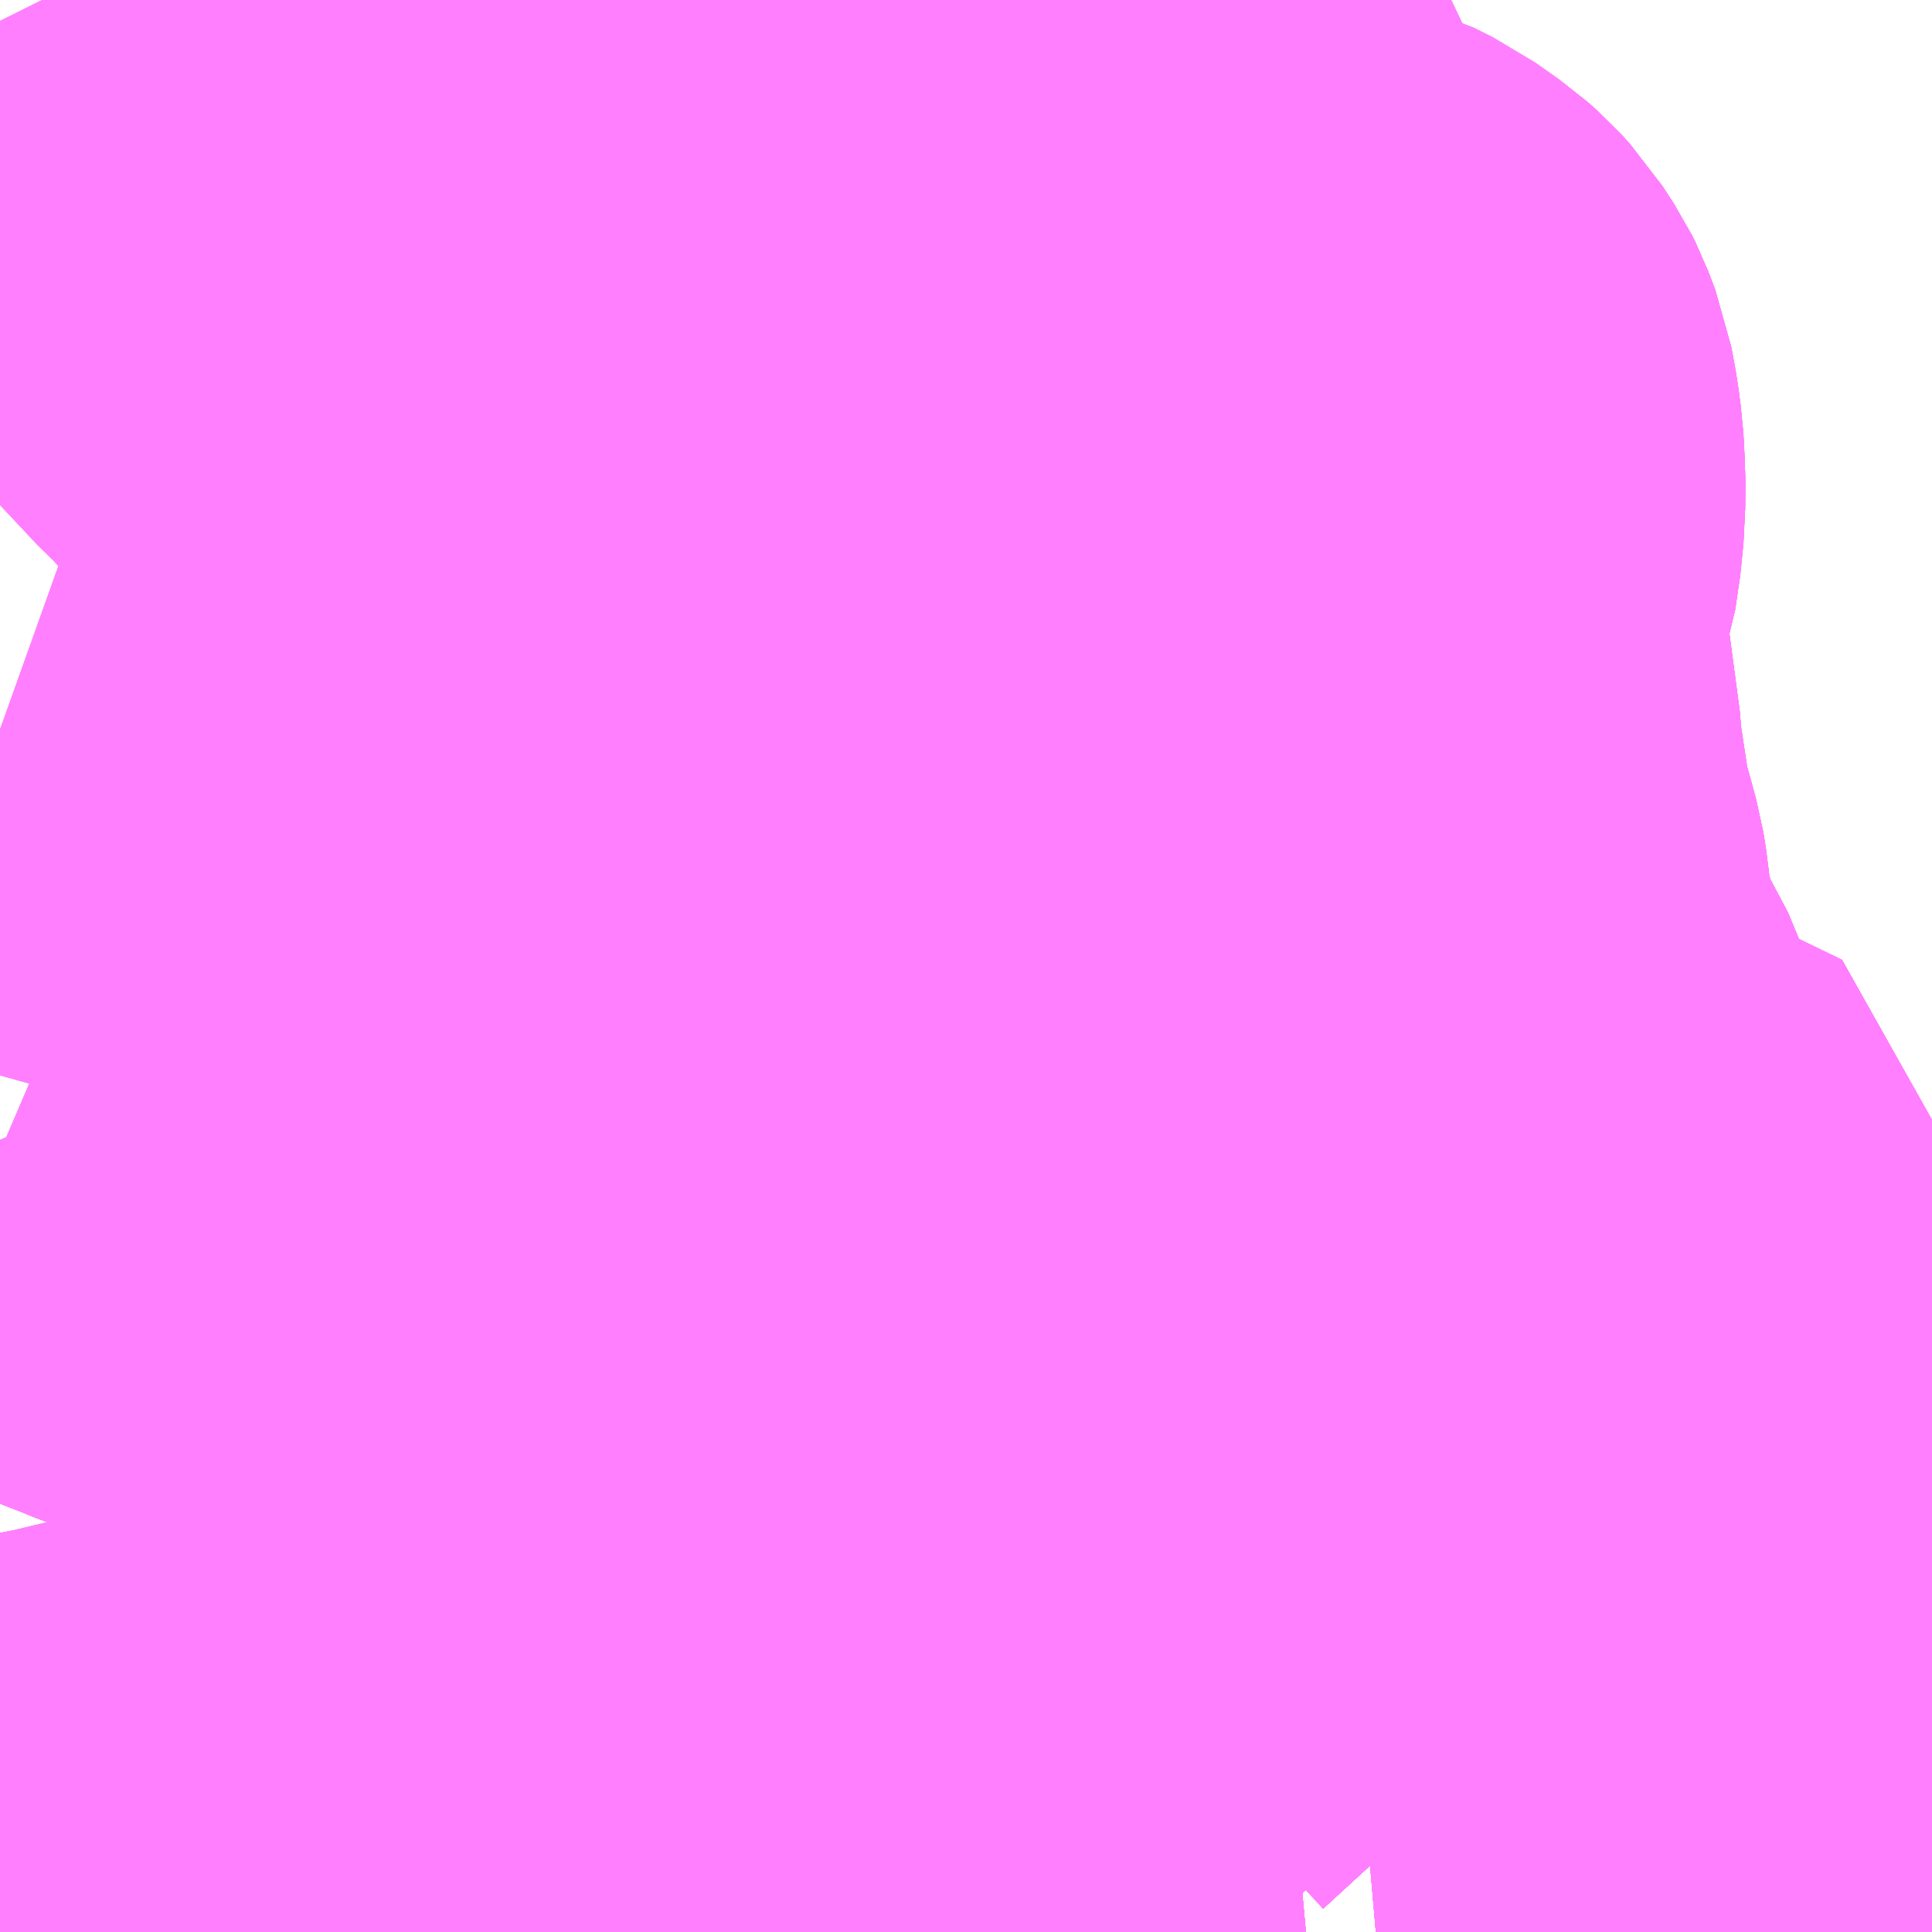 <?xml version="1.0" encoding="UTF-8"?>
<svg  xmlns="http://www.w3.org/2000/svg" xmlns:xlink="http://www.w3.org/1999/xlink" xmlns:go="http://purl.org/svgmap/profile" property="N07_001,N07_002,N07_003,N07_004,N07_005,N07_006,N07_007" viewBox="13968.018 -3555.176 2.197 2.197" go:dataArea="13968.017578125 -3555.17578125 2.197265625 2.197265625" >
<globalCoordinateSystem srsName="http://purl.org/crs/84" transform="matrix(100.0,0.0,0.0,-100.0,0.0,0.0)" />
<defs>
 <g id="p0" >
  <circle cx="0.0" cy="0.0" r="3" stroke="green" stroke-width="0.75" vector-effect="non-scaling-stroke" />
 </g>
</defs>
<g fill="none" fill-rule="evenodd" stroke="#FF00FF" stroke-width="0.75" opacity="0.5" vector-effect="non-scaling-stroke" stroke-linejoin="bevel" >
<path content="1,三重交通（株）,伊賀・四日市～横浜・品川,1.0,1.0,1.0," xlink:title="1" d="M13968.503,-3552.979L13968.508,-3552.992L13968.514,-3553.006L13968.529,-3553.041L13968.58,-3553.157L13968.633,-3553.279L13968.637,-3553.289L13968.666,-3553.356L13968.687,-3553.403L13968.718,-3553.476L13968.72,-3553.482L13968.762,-3553.575L13968.769,-3553.591L13968.825,-3553.722L13968.826,-3553.724L13968.831,-3553.735L13968.885,-3553.859L13968.889,-3553.868L13968.919,-3553.938L13968.93,-3553.962L13968.973,-3554.061L13969.005,-3554.135L13969.025,-3554.18L13969.06,-3554.262L13969.086,-3554.323L13969.12,-3554.401L13969.171,-3554.516L13969.215,-3554.617L13969.241,-3554.678L13969.258,-3554.716L13969.291,-3554.792L13969.297,-3554.806L13969.328,-3554.877L13969.37,-3554.97L13969.44,-3555.131L13969.442,-3555.135L13969.459,-3555.176"/>
<path content="1,京成バス（株）,東京ディズニーリゾート～蒲田駅・川崎駅,2.5,2.5,2.5," xlink:title="1" d="M13969.9,-3553.117L13969.952,-3553.105L13969.959,-3553.104L13969.981,-3553.098L13970.019,-3553.088L13970.022,-3553.087L13970.035,-3553.084L13970.043,-3553.082L13970.052,-3553.079L13970.078,-3553.076L13970.107,-3553.065L13970.107,-3553.065L13970.107,-3553.065L13970.107,-3553.065L13970.107,-3553.065L13970.21,-3553.039L13970.215,-3553.038"/>
<path content="1,京浜急行バス（株）,川崎駅・浮島BT～海ほたる～袖ヶ浦BT・木更津駅線,7.0,5.0,5.0," xlink:title="1" d="M13970.215,-3553.038L13970.21,-3553.039L13970.107,-3553.065L13970.107,-3553.065L13970.107,-3553.065L13970.107,-3553.065L13970.107,-3553.065L13970.078,-3553.076L13970.052,-3553.079L13970.043,-3553.082L13970.035,-3553.084L13970.022,-3553.087L13970.019,-3553.088L13969.981,-3553.098L13969.959,-3553.104L13969.952,-3553.105L13969.9,-3553.117"/>
<path content="1,京浜急行バス（株）,川崎駅・蒲田駅～東京ディズニーリゾート（TDR）線,2.5,2.5,2.5," xlink:title="1" d="M13970.215,-3553.038L13970.21,-3553.039L13970.107,-3553.065L13970.107,-3553.065L13970.107,-3553.065L13970.107,-3553.065L13970.107,-3553.065L13970.078,-3553.076L13970.052,-3553.079L13970.043,-3553.082L13970.035,-3553.084L13970.022,-3553.087L13970.019,-3553.088L13969.981,-3553.098L13969.959,-3553.104L13969.952,-3553.105L13969.9,-3553.117"/>
<path content="1,小湊鉄道,木更津・袖ヶ浦～川崎,7.0,5.0,5.0," xlink:title="1" d="M13970.215,-3553.221L13970.185,-3553.19L13970.146,-3553.148L13970.139,-3553.139L13970.137,-3553.136L13970.126,-3553.111L13970.107,-3553.065L13970.078,-3553.076L13970.052,-3553.079L13970.043,-3553.082L13970.035,-3553.084L13970.022,-3553.087L13970.019,-3553.088L13969.981,-3553.098L13969.959,-3553.104L13969.952,-3553.105L13969.9,-3553.117"/>
<path content="1,川崎鶴見臨港バス,川01,2.0,0.0,0.0," xlink:title="1" d="M13969.9,-3553.117L13969.952,-3553.105L13969.959,-3553.104L13969.981,-3553.098L13970.019,-3553.088L13970.022,-3553.087L13970.035,-3553.084L13970.043,-3553.082L13970.052,-3553.079L13970.078,-3553.076L13970.107,-3553.065L13970.126,-3553.111L13970.137,-3553.136L13970.139,-3553.139L13970.146,-3553.148L13970.185,-3553.19L13970.215,-3553.221"/>
<path content="1,川崎鶴見臨港バス,川02,27.5,40.0,40.0," xlink:title="1" d="M13969.86,-3553.077L13969.894,-3553.111L13969.9,-3553.117L13969.952,-3553.105L13969.959,-3553.104L13969.981,-3553.098L13970.019,-3553.088L13970.022,-3553.087L13970.035,-3553.084L13970.043,-3553.082L13970.052,-3553.079L13970.078,-3553.076L13970.107,-3553.065L13970.107,-3553.065L13970.107,-3553.065L13970.107,-3553.065L13970.107,-3553.065L13970.21,-3553.039L13970.215,-3553.038"/>
<path content="1,川崎鶴見臨港バス,川03,105.5,78.5,68.5," xlink:title="1" d="M13969.86,-3553.077L13969.894,-3553.111L13969.9,-3553.117L13969.952,-3553.105L13969.959,-3553.104L13969.981,-3553.098L13970.019,-3553.088L13970.022,-3553.087L13970.035,-3553.084L13970.043,-3553.082L13970.052,-3553.079L13970.078,-3553.076L13970.107,-3553.065L13970.107,-3553.065L13970.107,-3553.065L13970.107,-3553.065L13970.107,-3553.065L13970.21,-3553.039L13970.215,-3553.038"/>
<path content="1,川崎鶴見臨港バス,川21,253.5,176.5,157.0," xlink:title="1" d="M13969.767,-3552.979L13969.76,-3552.982L13969.783,-3552.997L13969.834,-3553.05L13969.86,-3553.077"/>
<path content="1,川崎鶴見臨港バス,川22,128.5,100.5,100.5," xlink:title="1" d="M13969.86,-3553.077L13969.834,-3553.05L13969.783,-3552.997L13969.76,-3552.982L13969.767,-3552.979"/>
<path content="1,川崎鶴見臨港バス,川23,102.0,101.5,101.5," xlink:title="1" d="M13969.86,-3553.077L13969.834,-3553.05L13969.783,-3552.997L13969.76,-3552.982L13969.767,-3552.979"/>
<path content="1,川崎鶴見臨港バス,川24,148.0,121.0,117.0," xlink:title="1" d="M13969.86,-3553.077L13969.834,-3553.05L13969.783,-3552.997L13969.76,-3552.982L13969.767,-3552.979"/>
<path content="1,川崎鶴見臨港バス,川25,75.0,66.0,66.0," xlink:title="1" d="M13969.86,-3553.077L13969.834,-3553.05L13969.783,-3552.997L13969.76,-3552.982L13969.767,-3552.979"/>
<path content="1,川崎鶴見臨港バス,川27,40.5,20.5,17.5," xlink:title="1" d="M13969.86,-3553.077L13969.834,-3553.05L13969.783,-3552.997L13969.76,-3552.982L13969.767,-3552.979"/>
<path content="1,川崎鶴見臨港バス,川28,177.0,132.0,126.0," xlink:title="1" d="M13969.86,-3553.077L13969.834,-3553.05L13969.783,-3552.997L13969.76,-3552.982L13969.767,-3552.979"/>
<path content="1,川崎鶴見臨港バス,川29,77.0,67.0,67.0," xlink:title="1" d="M13969.767,-3552.979L13969.76,-3552.982L13969.783,-3552.997L13969.834,-3553.05L13969.86,-3553.077"/>
<path content="1,川崎鶴見臨港バス,川30,35.0,22.5,22.5," xlink:title="1" d="M13969.86,-3553.077L13969.834,-3553.05L13969.783,-3552.997L13969.76,-3552.982L13969.767,-3552.979"/>
<path content="1,川崎鶴見臨港バス,川50,130.0,78.0,78.0," xlink:title="1" d="M13969.567,-3553.081L13969.556,-3553.094L13969.544,-3553.109L13969.533,-3553.121L13969.521,-3553.132L13969.506,-3553.143L13969.487,-3553.154L13969.476,-3553.153L13969.444,-3553.153L13969.413,-3553.153L13969.314,-3553.151L13969.185,-3553.152L13969.059,-3553.152L13969.056,-3553.152L13968.924,-3553.154L13968.859,-3553.153L13968.796,-3553.154L13968.73,-3553.154L13968.668,-3553.155L13968.619,-3553.157L13968.58,-3553.157L13968.529,-3553.041L13968.514,-3553.006L13968.508,-3552.992L13968.503,-3552.979"/>
<path content="1,川崎鶴見臨港バス,川51,69.0,66.0,66.0," xlink:title="1" d="M13969.567,-3553.081L13969.556,-3553.094L13969.544,-3553.109L13969.533,-3553.121L13969.521,-3553.132L13969.506,-3553.143L13969.487,-3553.154L13969.476,-3553.153L13969.444,-3553.153L13969.413,-3553.153L13969.314,-3553.151L13969.185,-3553.152L13969.059,-3553.152L13969.056,-3553.152L13968.924,-3553.154L13968.859,-3553.153L13968.796,-3553.154L13968.73,-3553.154L13968.668,-3553.155L13968.619,-3553.157L13968.58,-3553.157L13968.503,-3553.146L13968.444,-3553.138L13968.369,-3553.121L13968.366,-3553.12L13968.324,-3553.113L13968.315,-3553.113L13968.287,-3553.108L13968.2,-3553.09L13968.112,-3553.069L13968.091,-3553.065L13968.086,-3553.064L13968.06,-3553.055L13968.029,-3553.051L13968.018,-3553.049"/>
<path content="1,川崎鶴見臨港バス,川53,21.0,2.0,2.0," xlink:title="1" d="M13969.567,-3553.081L13969.556,-3553.094L13969.544,-3553.109L13969.533,-3553.121L13969.521,-3553.132L13969.506,-3553.143L13969.487,-3553.154L13969.476,-3553.153L13969.444,-3553.153L13969.413,-3553.153L13969.314,-3553.151L13969.185,-3553.152L13969.059,-3553.152L13969.056,-3553.152L13968.924,-3553.154L13968.859,-3553.153L13968.796,-3553.154L13968.73,-3553.154L13968.668,-3553.155L13968.619,-3553.157L13968.58,-3553.157L13968.503,-3553.146L13968.444,-3553.138L13968.369,-3553.121L13968.366,-3553.12L13968.324,-3553.113L13968.315,-3553.113L13968.287,-3553.108L13968.2,-3553.09L13968.112,-3553.069L13968.091,-3553.065L13968.086,-3553.064L13968.06,-3553.055L13968.029,-3553.051L13968.018,-3553.049"/>
<path content="1,川崎鶴見臨港バス,川54,105.5,82.5,81.5," xlink:title="1" d="M13969.567,-3553.081L13969.556,-3553.094L13969.544,-3553.109L13969.533,-3553.121L13969.521,-3553.132L13969.506,-3553.143L13969.487,-3553.154L13969.476,-3553.153L13969.444,-3553.153L13969.413,-3553.153L13969.314,-3553.151L13969.185,-3553.152L13969.059,-3553.152L13969.056,-3553.152L13968.924,-3553.154L13968.859,-3553.153L13968.796,-3553.154L13968.73,-3553.154L13968.668,-3553.155L13968.619,-3553.157L13968.58,-3553.157L13968.503,-3553.146L13968.444,-3553.138L13968.369,-3553.121L13968.366,-3553.12L13968.324,-3553.113L13968.315,-3553.113L13968.287,-3553.108L13968.2,-3553.09L13968.112,-3553.069L13968.091,-3553.065L13968.086,-3553.064L13968.06,-3553.055L13968.029,-3553.051L13968.018,-3553.049"/>
<path content="1,川崎鶴見臨港バス,川56,61.0,56.0,51.0," xlink:title="1" d="M13969.567,-3553.081L13969.556,-3553.094L13969.544,-3553.109L13969.533,-3553.121L13969.521,-3553.132L13969.506,-3553.143L13969.487,-3553.154L13969.476,-3553.153L13969.444,-3553.153L13969.413,-3553.153L13969.314,-3553.151L13969.185,-3553.152L13969.059,-3553.152"/>
<path content="1,川崎鶴見臨港バス,川56,61.0,56.0,51.0," xlink:title="1" d="M13969.059,-3553.152L13969.056,-3553.152L13968.924,-3553.154L13968.859,-3553.153L13968.796,-3553.154L13968.73,-3553.154L13968.668,-3553.155L13968.619,-3553.157L13968.58,-3553.157L13968.503,-3553.146L13968.444,-3553.138L13968.369,-3553.121L13968.366,-3553.12L13968.324,-3553.113L13968.315,-3553.113L13968.287,-3553.108L13968.2,-3553.09L13968.112,-3553.069L13968.091,-3553.065L13968.086,-3553.064L13968.06,-3553.055L13968.029,-3553.051L13968.018,-3553.049M13968.018,-3553.866L13968.025,-3553.863L13968.038,-3553.858L13968.064,-3553.85L13968.113,-3553.832L13968.168,-3553.81L13968.179,-3553.806L13968.188,-3553.802L13968.238,-3553.783L13968.278,-3553.769L13968.284,-3553.766L13968.321,-3553.751L13968.343,-3553.743L13968.381,-3553.73L13968.395,-3553.725L13968.477,-3553.693L13968.501,-3553.685L13968.507,-3553.684L13968.518,-3553.682L13968.549,-3553.682L13968.565,-3553.679L13968.584,-3553.672L13968.602,-3553.664L13968.61,-3553.66L13968.616,-3553.657L13968.624,-3553.653L13968.632,-3553.647L13968.661,-3553.632L13968.673,-3553.625L13968.686,-3553.616L13968.735,-3553.588L13968.762,-3553.575L13968.781,-3553.561L13968.79,-3553.552L13968.808,-3553.536L13968.836,-3553.502L13968.853,-3553.476L13968.864,-3553.458L13968.904,-3553.397L13968.921,-3553.373L13968.923,-3553.37L13968.927,-3553.362L13968.975,-3553.285L13968.992,-3553.257L13968.994,-3553.254L13969.025,-3553.203L13969.059,-3553.152"/>
<path content="1,川崎鶴見臨港バス,川57,60.0,55.0,52.0," xlink:title="1" d="M13969.567,-3553.081L13969.556,-3553.094L13969.544,-3553.109L13969.533,-3553.121L13969.521,-3553.132L13969.506,-3553.143L13969.487,-3553.154L13969.476,-3553.153L13969.444,-3553.153L13969.413,-3553.153L13969.314,-3553.151L13969.185,-3553.152L13969.059,-3553.152"/>
<path content="1,川崎鶴見臨港バス,川57,60.0,55.0,52.0," xlink:title="1" d="M13969.059,-3553.152L13969.056,-3553.152L13968.924,-3553.154L13968.859,-3553.153L13968.796,-3553.154L13968.73,-3553.154L13968.668,-3553.155L13968.619,-3553.157L13968.58,-3553.157L13968.503,-3553.146L13968.444,-3553.138L13968.369,-3553.121L13968.366,-3553.12L13968.324,-3553.113L13968.315,-3553.113L13968.287,-3553.108L13968.2,-3553.09L13968.112,-3553.069L13968.091,-3553.065L13968.086,-3553.064L13968.06,-3553.055L13968.029,-3553.051L13968.018,-3553.049M13968.018,-3553.866L13968.025,-3553.863L13968.038,-3553.858L13968.064,-3553.85L13968.113,-3553.832L13968.168,-3553.81L13968.179,-3553.806L13968.188,-3553.802L13968.238,-3553.783L13968.278,-3553.769L13968.284,-3553.766L13968.321,-3553.751L13968.343,-3553.743L13968.381,-3553.73L13968.395,-3553.725L13968.477,-3553.693L13968.501,-3553.685L13968.507,-3553.684L13968.518,-3553.682L13968.549,-3553.682L13968.565,-3553.679L13968.584,-3553.672L13968.602,-3553.664L13968.61,-3553.66L13968.616,-3553.657L13968.624,-3553.653L13968.632,-3553.647L13968.661,-3553.632L13968.673,-3553.625L13968.686,-3553.616L13968.735,-3553.588L13968.762,-3553.575L13968.781,-3553.561L13968.79,-3553.552L13968.808,-3553.536L13968.836,-3553.502L13968.853,-3553.476L13968.864,-3553.458L13968.904,-3553.397L13968.921,-3553.373L13968.923,-3553.37L13968.927,-3553.362L13968.975,-3553.285L13968.992,-3553.257L13968.994,-3553.254L13969.025,-3553.203L13969.059,-3553.152"/>
<path content="1,川崎鶴見臨港バス,川60,114.0,100.5,101.0," xlink:title="1" d="M13969.567,-3553.081L13969.556,-3553.094L13969.544,-3553.109L13969.533,-3553.121L13969.521,-3553.132L13969.506,-3553.143L13969.487,-3553.154L13969.476,-3553.153L13969.444,-3553.153L13969.413,-3553.153L13969.314,-3553.151L13969.185,-3553.152L13969.059,-3553.152L13969.025,-3553.203L13968.994,-3553.254L13968.992,-3553.257L13968.975,-3553.285L13968.927,-3553.362L13968.923,-3553.37L13968.921,-3553.373L13968.904,-3553.397L13968.864,-3553.458L13968.853,-3553.476L13968.836,-3553.502L13968.808,-3553.536L13968.79,-3553.552L13968.781,-3553.561L13968.762,-3553.575"/>
<path content="1,川崎鶴見臨港バス,川60,114.0,100.5,101.0," xlink:title="1" d="M13968.762,-3553.575L13968.735,-3553.588L13968.686,-3553.616L13968.673,-3553.625L13968.661,-3553.632L13968.632,-3553.647L13968.624,-3553.653L13968.616,-3553.657L13968.606,-3553.653L13968.573,-3553.644"/>
<path content="1,川崎鶴見臨港バス,川60,114.0,100.5,101.0," xlink:title="1" d="M13968.762,-3553.575L13968.769,-3553.591L13968.824,-3553.722L13968.831,-3553.735L13968.885,-3553.859L13968.889,-3553.868L13968.919,-3553.938L13968.93,-3553.962L13968.976,-3554.065L13968.957,-3554.066L13968.951,-3554.068L13968.934,-3554.073L13968.87,-3554.093L13968.859,-3554.096L13968.84,-3554.102L13968.832,-3554.104L13968.819,-3554.108L13968.812,-3554.11L13968.772,-3554.122L13968.715,-3554.14L13968.707,-3554.142L13968.696,-3554.149L13968.687,-3554.149L13968.682,-3554.15L13968.622,-3554.169L13968.546,-3554.191L13968.497,-3554.207L13968.456,-3554.22L13968.405,-3554.235L13968.37,-3554.245L13968.357,-3554.248L13968.348,-3554.25L13968.326,-3554.256L13968.314,-3554.26L13968.275,-3554.271L13968.257,-3554.276L13968.247,-3554.279L13968.226,-3554.285L13968.219,-3554.286L13968.174,-3554.299L13968.117,-3554.315L13968.046,-3554.336L13968.018,-3554.346M13968.018,-3554.971L13968.018,-3554.976L13968.018,-3554.982L13968.018,-3555.003"/>
<path content="1,川崎鶴見臨港バス,川61,37.0,31.5,34.5," xlink:title="1" d="M13969.86,-3553.077L13969.894,-3553.111L13969.9,-3553.117L13969.855,-3553.135L13969.863,-3553.145L13969.876,-3553.165L13969.909,-3553.213L13969.977,-3553.316L13969.973,-3553.321L13969.965,-3553.338L13969.957,-3553.358L13969.948,-3553.375L13969.948,-3553.375L13969.931,-3553.411L13969.92,-3553.432L13969.874,-3553.424L13969.838,-3553.422L13969.776,-3553.421L13969.762,-3553.422L13969.762,-3553.422L13969.662,-3553.445L13969.593,-3553.463L13969.58,-3553.465L13969.556,-3553.47L13969.513,-3553.475L13969.481,-3553.476L13969.409,-3553.478L13969.313,-3553.478L13969.256,-3553.478L13969.251,-3553.479L13969.203,-3553.479L13969.189,-3553.478L13969.121,-3553.479L13969.055,-3553.479L13968.979,-3553.478L13968.927,-3553.477L13968.888,-3553.476L13968.853,-3553.476"/>
<path content="1,川崎鶴見臨港バス,川61,37.0,31.5,34.5," xlink:title="1" d="M13968.853,-3553.476L13968.864,-3553.458L13968.904,-3553.397L13968.921,-3553.373L13968.923,-3553.37L13968.927,-3553.362L13968.975,-3553.285L13968.992,-3553.257L13968.994,-3553.254L13969.025,-3553.203L13969.059,-3553.152L13969.185,-3553.152L13969.314,-3553.151L13969.413,-3553.153L13969.444,-3553.153L13969.476,-3553.153L13969.487,-3553.154L13969.506,-3553.143L13969.521,-3553.132L13969.533,-3553.121L13969.544,-3553.109L13969.556,-3553.094L13969.567,-3553.081"/>
<path content="1,川崎鶴見臨港バス,川61,37.0,31.5,34.5," xlink:title="1" d="M13968.853,-3553.476L13968.836,-3553.502L13968.808,-3553.536L13968.79,-3553.552L13968.781,-3553.561L13968.762,-3553.575L13968.735,-3553.588L13968.686,-3553.616L13968.673,-3553.625L13968.661,-3553.632L13968.632,-3553.647L13968.624,-3553.653L13968.616,-3553.657"/>
<path content="1,川崎鶴見臨港バス,川61,37.0,31.5,34.5," xlink:title="1" d="M13968.616,-3553.657L13968.606,-3553.653L13968.573,-3553.644"/>
<path content="1,川崎鶴見臨港バス,川61,37.0,31.5,34.5," xlink:title="1" d="M13968.616,-3553.657L13968.61,-3553.66L13968.602,-3553.664L13968.584,-3553.672L13968.565,-3553.679L13968.549,-3553.682L13968.518,-3553.682L13968.507,-3553.684L13968.501,-3553.685L13968.477,-3553.693L13968.395,-3553.725L13968.381,-3553.73L13968.343,-3553.743L13968.321,-3553.751L13968.284,-3553.766L13968.278,-3553.769L13968.238,-3553.783L13968.188,-3553.802L13968.179,-3553.806L13968.168,-3553.81L13968.113,-3553.832L13968.064,-3553.85L13968.038,-3553.858L13968.025,-3553.863L13968.018,-3553.866"/>
<path content="1,川崎鶴見臨港バス,川69,6.0,0.0,0.0," xlink:title="1" d="M13969.567,-3553.081L13969.556,-3553.094L13969.544,-3553.109L13969.533,-3553.121L13969.521,-3553.132L13969.506,-3553.143L13969.487,-3553.154L13969.476,-3553.153L13969.444,-3553.153L13969.413,-3553.153L13969.314,-3553.151L13969.185,-3553.152L13969.059,-3553.152L13969.025,-3553.203L13968.994,-3553.254L13968.992,-3553.257L13968.975,-3553.285L13968.927,-3553.362L13968.923,-3553.37L13968.921,-3553.373L13968.904,-3553.397L13968.864,-3553.458L13968.853,-3553.476L13968.836,-3553.502L13968.808,-3553.536L13968.79,-3553.552L13968.781,-3553.561L13968.762,-3553.575L13968.735,-3553.588L13968.686,-3553.616L13968.673,-3553.625L13968.661,-3553.632L13968.632,-3553.647L13968.624,-3553.653L13968.616,-3553.657L13968.61,-3553.66L13968.602,-3553.664L13968.584,-3553.672L13968.565,-3553.679L13968.549,-3553.682L13968.518,-3553.682L13968.507,-3553.684L13968.501,-3553.685L13968.477,-3553.693L13968.395,-3553.725L13968.381,-3553.73L13968.343,-3553.743L13968.321,-3553.751L13968.284,-3553.766L13968.278,-3553.769L13968.238,-3553.783L13968.188,-3553.802L13968.179,-3553.806L13968.168,-3553.81L13968.113,-3553.832L13968.064,-3553.85L13968.038,-3553.858L13968.025,-3553.863L13968.018,-3553.866"/>
<path content="1,川崎鶴見臨港バス,川崎木更津線,35.0,25.0,25.0," xlink:title="1" d="M13970.215,-3553.221L13970.185,-3553.19L13970.146,-3553.148L13970.139,-3553.139L13970.137,-3553.136L13970.126,-3553.111L13970.107,-3553.065L13970.078,-3553.076L13970.052,-3553.079L13970.043,-3553.082L13970.035,-3553.084L13970.022,-3553.087L13970.019,-3553.088L13969.981,-3553.098L13969.959,-3553.104L13969.952,-3553.105L13969.9,-3553.117L13969.894,-3553.111L13969.86,-3553.077"/>
<path content="1,川崎鶴見臨港バス,急行,40.0,0.0,0.0," xlink:title="1" d="M13969.86,-3553.077L13969.834,-3553.05L13969.783,-3552.997L13969.76,-3552.982L13969.767,-3552.979"/>
<path content="1,川崎鶴見臨港バス,直通,47.0,0.0,0.0," xlink:title="1" d="M13969.767,-3552.979L13969.76,-3552.982L13969.783,-3552.997L13969.834,-3553.05L13969.86,-3553.077L13969.894,-3553.111L13969.9,-3553.117L13969.952,-3553.105L13969.959,-3553.104L13969.981,-3553.098L13970.019,-3553.088L13970.022,-3553.087L13970.035,-3553.084L13970.043,-3553.082L13970.052,-3553.079L13970.078,-3553.076L13970.107,-3553.065L13970.107,-3553.065L13970.107,-3553.065L13970.107,-3553.065L13970.107,-3553.065L13970.21,-3553.039L13970.215,-3553.038"/>
<path content="1,日東交通,木更津～川崎線,7.0,5.0,5.0," xlink:title="1" d="M13970.215,-3553.038L13970.21,-3553.039L13970.107,-3553.065L13970.107,-3553.065L13970.107,-3553.065L13970.107,-3553.065L13970.107,-3553.065L13970.078,-3553.076L13970.052,-3553.079L13970.043,-3553.082L13970.035,-3553.084L13970.022,-3553.087L13970.019,-3553.088L13969.981,-3553.098L13969.959,-3553.104L13969.952,-3553.105L13969.9,-3553.117"/>
<path content="1,東京ベイサービス,川崎木更津線,35.0,25.0,25.0," xlink:title="1" d="M13970.215,-3553.221L13970.185,-3553.19L13970.146,-3553.148L13970.139,-3553.139L13970.137,-3553.136L13970.126,-3553.111L13970.107,-3553.065L13970.078,-3553.076L13970.052,-3553.079L13970.043,-3553.082L13970.035,-3553.084L13970.022,-3553.087L13970.019,-3553.088L13969.981,-3553.098L13969.959,-3553.104L13969.952,-3553.105L13969.9,-3553.117L13969.894,-3553.111L13969.86,-3553.077"/>
<path content="1,東急バス（株）,反01,119.0,110.5,101.0," xlink:title="1" d="M13969.703,-3553.187L13969.799,-3553.259L13969.766,-3553.295L13969.763,-3553.298L13969.763,-3553.299L13969.762,-3553.3L13969.745,-3553.323L13969.762,-3553.422L13969.776,-3553.421L13969.838,-3553.422L13969.874,-3553.424L13969.92,-3553.432L13969.916,-3553.441L13969.892,-3553.501L13969.89,-3553.509L13969.889,-3553.516L13969.89,-3553.521L13969.891,-3553.522L13969.891,-3553.523L13969.912,-3553.6L13969.915,-3553.609L13969.918,-3553.62L13969.947,-3553.726L13969.949,-3553.747L13969.916,-3553.763L13969.887,-3553.777L13969.803,-3553.82L13969.779,-3553.842L13969.732,-3553.929L13969.705,-3553.994L13969.684,-3554.026L13969.544,-3554.138L13969.475,-3554.202L13969.395,-3554.273L13969.375,-3554.29L13969.348,-3554.311L13969.324,-3554.324L13969.295,-3554.338L13969.261,-3554.351L13969.207,-3554.37L13969.119,-3554.403L13969.171,-3554.516L13969.198,-3554.579L13969.215,-3554.617L13969.241,-3554.678L13969.258,-3554.716L13969.291,-3554.792L13969.297,-3554.806L13969.327,-3554.877L13969.37,-3554.97L13969.428,-3555.108L13969.44,-3555.131L13969.442,-3555.135L13969.459,-3555.176"/>
<path content="1,東急バス（株）,川31,29.0,25.0,34.0," xlink:title="1" d="M13969.703,-3553.187L13969.799,-3553.259L13969.766,-3553.295L13969.763,-3553.299L13969.762,-3553.3L13969.745,-3553.323L13969.762,-3553.422L13969.776,-3553.421L13969.838,-3553.422L13969.874,-3553.424L13969.92,-3553.432L13969.916,-3553.441L13969.892,-3553.501L13969.89,-3553.509L13969.889,-3553.516L13969.89,-3553.519L13969.891,-3553.522L13969.891,-3553.522L13969.912,-3553.6L13969.915,-3553.609L13969.918,-3553.62L13969.947,-3553.726L13969.949,-3553.747L13969.916,-3553.763L13969.887,-3553.777L13969.803,-3553.82L13969.779,-3553.842L13969.732,-3553.929L13969.705,-3553.994L13969.684,-3554.026L13969.678,-3554.048L13969.665,-3554.092L13969.661,-3554.111L13969.658,-3554.129L13969.656,-3554.151L13969.653,-3554.169L13969.647,-3554.191L13969.642,-3554.209L13969.637,-3554.228L13969.625,-3554.307L13969.625,-3554.315L13969.607,-3554.45L13969.607,-3554.459L13969.609,-3554.476L13969.615,-3554.496L13969.61,-3554.507L13969.62,-3554.536L13969.623,-3554.557L13969.626,-3554.577L13969.628,-3554.617L13969.627,-3554.645L13969.626,-3554.663L13969.625,-3554.67L13969.623,-3554.686L13969.618,-3554.713L13969.61,-3554.734L13969.607,-3554.74L13969.594,-3554.76L13969.584,-3554.771L13969.575,-3554.779L13969.548,-3554.798L13969.526,-3554.809L13969.519,-3554.811L13969.499,-3554.816L13969.496,-3554.817L13969.493,-3554.818L13969.434,-3554.841L13969.425,-3554.844L13969.405,-3554.852L13969.344,-3554.873L13969.327,-3554.877L13969.161,-3554.875L13969.058,-3554.871L13968.966,-3554.87L13968.96,-3554.869L13968.834,-3554.871L13968.788,-3554.872L13968.721,-3554.876L13968.606,-3554.889L13968.519,-3554.901L13968.435,-3554.918L13968.379,-3554.937L13968.286,-3554.979L13968.281,-3554.983L13968.163,-3555.042L13968.149,-3555.037L13968.067,-3555.174L13968.066,-3555.176"/>
<path content="1,東急バス（株）,川32,22.0,8.0,8.0," xlink:title="1" d="M13969.703,-3553.187L13969.799,-3553.259L13969.766,-3553.295L13969.763,-3553.298L13969.763,-3553.299L13969.762,-3553.3L13969.745,-3553.323L13969.762,-3553.422L13969.776,-3553.421L13969.838,-3553.422L13969.874,-3553.424L13969.92,-3553.432L13969.916,-3553.441L13969.892,-3553.501L13969.89,-3553.509L13969.889,-3553.516L13969.89,-3553.521L13969.891,-3553.522L13969.891,-3553.523L13969.912,-3553.6L13969.915,-3553.609L13969.918,-3553.62L13969.947,-3553.726L13969.949,-3553.747L13969.916,-3553.763L13969.887,-3553.777L13969.803,-3553.82L13969.779,-3553.842L13969.732,-3553.929L13969.705,-3553.994L13969.684,-3554.026L13969.678,-3554.048L13969.665,-3554.092L13969.661,-3554.111L13969.658,-3554.129L13969.656,-3554.151L13969.653,-3554.169L13969.647,-3554.191L13969.642,-3554.209L13969.637,-3554.228L13969.625,-3554.307L13969.625,-3554.315L13969.607,-3554.45L13969.607,-3554.459L13969.609,-3554.476L13969.615,-3554.496L13969.61,-3554.507L13969.62,-3554.536L13969.623,-3554.557L13969.626,-3554.577L13969.628,-3554.617L13969.627,-3554.645L13969.626,-3554.663L13969.625,-3554.67L13969.623,-3554.686L13969.618,-3554.713L13969.61,-3554.734L13969.607,-3554.74L13969.594,-3554.76L13969.584,-3554.771L13969.575,-3554.779L13969.548,-3554.798L13969.526,-3554.809L13969.519,-3554.811L13969.499,-3554.816L13969.496,-3554.817L13969.493,-3554.818L13969.434,-3554.841L13969.425,-3554.844L13969.405,-3554.852L13969.344,-3554.873L13969.327,-3554.877L13969.161,-3554.875L13969.058,-3554.871L13968.966,-3554.87L13968.96,-3554.869L13968.834,-3554.871L13968.788,-3554.872L13968.721,-3554.876L13968.606,-3554.889L13968.519,-3554.901L13968.435,-3554.918L13968.379,-3554.937L13968.286,-3554.979L13968.281,-3554.983L13968.163,-3555.042L13968.149,-3555.037L13968.067,-3555.174L13968.066,-3555.176"/>
<path content="1,東急バス（株）,川33,19.0,39.0,36.0," xlink:title="1" d="M13969.703,-3553.187L13969.799,-3553.259L13969.766,-3553.295L13969.763,-3553.298L13969.763,-3553.299L13969.762,-3553.3L13969.745,-3553.323L13969.762,-3553.422L13969.776,-3553.421L13969.838,-3553.422L13969.874,-3553.424L13969.92,-3553.432L13969.916,-3553.441L13969.892,-3553.501L13969.89,-3553.509L13969.889,-3553.516L13969.89,-3553.521L13969.891,-3553.522L13969.891,-3553.523L13969.912,-3553.6L13969.915,-3553.609L13969.918,-3553.62L13969.947,-3553.726L13969.949,-3553.747L13969.916,-3553.763L13969.887,-3553.777L13969.803,-3553.82L13969.779,-3553.842L13969.732,-3553.929L13969.705,-3553.994L13969.684,-3554.026L13969.678,-3554.048L13969.665,-3554.092L13969.661,-3554.111L13969.658,-3554.129L13969.656,-3554.151L13969.653,-3554.169L13969.647,-3554.191L13969.642,-3554.209L13969.637,-3554.228L13969.625,-3554.307L13969.625,-3554.315L13969.607,-3554.45L13969.607,-3554.459L13969.609,-3554.476L13969.615,-3554.496L13969.61,-3554.507L13969.62,-3554.536L13969.623,-3554.557L13969.626,-3554.577L13969.628,-3554.617L13969.627,-3554.645L13969.626,-3554.663L13969.625,-3554.67L13969.623,-3554.686L13969.618,-3554.713L13969.61,-3554.734L13969.607,-3554.74L13969.594,-3554.76L13969.584,-3554.771L13969.575,-3554.779L13969.548,-3554.798L13969.526,-3554.809L13969.519,-3554.811L13969.499,-3554.816L13969.496,-3554.817L13969.493,-3554.818L13969.434,-3554.841L13969.425,-3554.844L13969.405,-3554.852L13969.344,-3554.873L13969.327,-3554.877L13969.161,-3554.875L13969.058,-3554.871L13968.966,-3554.87L13968.96,-3554.869L13968.834,-3554.871L13968.788,-3554.872L13968.721,-3554.876L13968.606,-3554.889L13968.519,-3554.901L13968.435,-3554.918L13968.379,-3554.937L13968.286,-3554.979L13968.281,-3554.983L13968.163,-3555.042L13968.149,-3555.037L13968.067,-3555.174L13968.066,-3555.176"/>
<path content="1,東急バス（株）,直行,111.0,0.0,0.0," xlink:title="1" d="M13969.703,-3553.187L13969.799,-3553.259L13969.766,-3553.295L13969.763,-3553.298L13969.763,-3553.299L13969.762,-3553.3L13969.745,-3553.323L13969.762,-3553.422L13969.776,-3553.421L13969.838,-3553.422L13969.874,-3553.424L13969.92,-3553.432L13969.916,-3553.441L13969.892,-3553.501L13969.89,-3553.509L13969.889,-3553.516L13969.89,-3553.521L13969.891,-3553.522L13969.891,-3553.523L13969.912,-3553.6L13969.915,-3553.609L13969.918,-3553.62L13969.947,-3553.726L13969.949,-3553.747L13969.916,-3553.763L13969.887,-3553.777L13969.803,-3553.82L13969.779,-3553.842L13969.732,-3553.929L13969.705,-3553.994L13969.684,-3554.026L13969.678,-3554.048L13969.665,-3554.092L13969.661,-3554.111L13969.658,-3554.129L13969.656,-3554.151L13969.653,-3554.169L13969.647,-3554.191L13969.642,-3554.209L13969.637,-3554.228L13969.625,-3554.307L13969.625,-3554.315L13969.607,-3554.45L13969.607,-3554.459L13969.609,-3554.476L13969.615,-3554.496L13969.61,-3554.507L13969.62,-3554.536L13969.623,-3554.557L13969.626,-3554.577L13969.628,-3554.617L13969.627,-3554.645L13969.626,-3554.663L13969.625,-3554.67L13969.623,-3554.686L13969.618,-3554.713L13969.61,-3554.734L13969.607,-3554.74L13969.594,-3554.76L13969.584,-3554.771L13969.575,-3554.779L13969.548,-3554.798L13969.526,-3554.809L13969.519,-3554.811L13969.499,-3554.816L13969.496,-3554.817L13969.493,-3554.818L13969.434,-3554.841L13969.425,-3554.844L13969.405,-3554.852L13969.344,-3554.873L13969.327,-3554.877L13969.161,-3554.875L13969.058,-3554.871L13968.966,-3554.87L13968.96,-3554.869L13968.964,-3554.949"/>
<path content="1,羽田京急バス,川76,6.0,6.0,6.0," xlink:title="1" d="M13969.9,-3553.117L13969.952,-3553.105L13969.959,-3553.104L13969.981,-3553.098L13970.019,-3553.088L13970.022,-3553.087L13970.035,-3553.084L13970.043,-3553.082L13970.052,-3553.079L13970.078,-3553.076L13970.107,-3553.065L13970.107,-3553.065L13970.107,-3553.065L13970.107,-3553.065L13970.107,-3553.065L13970.21,-3553.039L13970.215,-3553.038"/>
<path content="1,羽田京急バス,川77,4.0,4.0,4.0," xlink:title="1" d="M13969.9,-3553.117L13969.952,-3553.105L13969.959,-3553.104L13969.981,-3553.098L13970.019,-3553.088L13970.022,-3553.087L13970.035,-3553.084L13970.043,-3553.082L13970.052,-3553.079L13970.078,-3553.076L13970.107,-3553.065L13970.107,-3553.065L13970.107,-3553.065L13970.107,-3553.065L13970.107,-3553.065L13970.21,-3553.039L13970.215,-3553.038"/>
<path content="1,羽田京急バス,空51,34.0,34.0,34.0," xlink:title="1" d="M13969.9,-3553.117L13969.952,-3553.105L13969.959,-3553.104L13969.981,-3553.098L13970.019,-3553.088L13970.022,-3553.087L13970.035,-3553.084L13970.043,-3553.082L13970.052,-3553.079L13970.078,-3553.076L13970.107,-3553.065L13970.107,-3553.065L13970.107,-3553.065L13970.107,-3553.065L13970.107,-3553.065L13970.21,-3553.039L13970.215,-3553.038"/>
<path content="1,阪急バス（株）,横浜・品川・池袋行,1.0,1.0,1.0," xlink:title="1" d="M13968.503,-3552.979L13968.508,-3552.992L13968.514,-3553.006L13968.529,-3553.041L13968.58,-3553.157L13968.633,-3553.279L13968.637,-3553.289L13968.666,-3553.356L13968.687,-3553.403L13968.718,-3553.476L13968.72,-3553.482L13968.762,-3553.575L13968.769,-3553.591L13968.825,-3553.722L13968.826,-3553.724L13968.831,-3553.735L13968.885,-3553.859L13968.889,-3553.868L13968.919,-3553.938L13968.93,-3553.962L13968.973,-3554.061L13969.005,-3554.135L13969.025,-3554.18L13969.06,-3554.262L13969.086,-3554.323L13969.12,-3554.401L13969.171,-3554.516L13969.215,-3554.617L13969.241,-3554.678L13969.258,-3554.716L13969.291,-3554.792L13969.297,-3554.806L13969.328,-3554.877L13969.37,-3554.97L13969.44,-3555.131L13969.442,-3555.135L13969.459,-3555.176"/>
<path content="2,川崎市,川03,88.0,75.0,70.0," xlink:title="2" d="M13970.215,-3553.038L13970.21,-3553.039L13970.107,-3553.065L13970.107,-3553.065L13970.107,-3553.065L13970.107,-3553.065L13970.107,-3553.065L13970.078,-3553.076L13970.052,-3553.079L13970.043,-3553.082L13970.035,-3553.084L13970.022,-3553.087L13970.019,-3553.088L13969.981,-3553.098L13969.959,-3553.104L13969.952,-3553.105L13969.9,-3553.117"/>
<path content="2,川崎市,川04,120.5,55.5,66.5," xlink:title="2" d="M13969.9,-3553.117L13969.952,-3553.105L13969.959,-3553.104L13969.981,-3553.098L13970.019,-3553.088L13970.022,-3553.087L13970.035,-3553.084L13970.043,-3553.082L13970.052,-3553.079L13970.078,-3553.076L13970.107,-3553.065L13970.107,-3553.065L13970.107,-3553.065L13970.107,-3553.065L13970.107,-3553.065L13970.21,-3553.039L13970.215,-3553.038"/>
<path content="2,川崎市,川05,71.5,56.5,52.5," xlink:title="2" d="M13969.9,-3553.117L13969.952,-3553.105L13969.959,-3553.104L13969.981,-3553.098L13970.019,-3553.088L13970.022,-3553.087L13970.035,-3553.084L13970.043,-3553.082L13970.052,-3553.079L13970.078,-3553.076L13970.107,-3553.065L13970.107,-3553.065L13970.107,-3553.065L13970.107,-3553.065L13970.107,-3553.065L13970.21,-3553.039L13970.215,-3553.038"/>
<path content="2,川崎市,川07,38.5,42.0,38.0," xlink:title="2" d="M13969.9,-3553.117L13969.952,-3553.105L13969.959,-3553.104L13969.981,-3553.098L13970.019,-3553.088L13970.022,-3553.087L13970.035,-3553.084L13970.043,-3553.082L13970.052,-3553.079L13970.078,-3553.076L13970.107,-3553.065L13970.107,-3553.065L13970.107,-3553.065L13970.107,-3553.065L13970.107,-3553.065L13970.21,-3553.039L13970.215,-3553.038"/>
<path content="2,川崎市,川10,164.5,136.0,140.5," xlink:title="2" d="M13969.9,-3553.117L13969.952,-3553.105L13969.959,-3553.104L13969.981,-3553.098L13970.019,-3553.088L13970.022,-3553.087L13970.035,-3553.084L13970.043,-3553.082L13970.052,-3553.079L13970.078,-3553.076L13970.107,-3553.065L13970.107,-3553.065L13970.107,-3553.065L13970.107,-3553.065L13970.107,-3553.065L13970.21,-3553.039L13970.215,-3553.038"/>
<path content="2,川崎市,川13,59.5,52.0,57.0," xlink:title="2" d="M13970.215,-3553.038L13970.21,-3553.039L13970.107,-3553.065L13970.107,-3553.065L13970.107,-3553.065L13970.107,-3553.065L13970.107,-3553.065L13970.078,-3553.076L13970.052,-3553.079L13970.043,-3553.082L13970.035,-3553.084L13970.022,-3553.087L13970.019,-3553.088L13969.981,-3553.098L13969.959,-3553.104L13969.952,-3553.105L13969.9,-3553.117"/>
<path content="2,川崎市,川15,16.0,16.0,16.0," xlink:title="2" d="M13969.767,-3552.979L13969.76,-3552.982L13969.783,-3552.997L13969.834,-3553.05L13969.86,-3553.077L13969.894,-3553.111L13969.9,-3553.117L13969.952,-3553.105L13969.959,-3553.104L13969.981,-3553.098L13970.019,-3553.088L13970.022,-3553.087L13970.035,-3553.084L13970.043,-3553.082L13970.052,-3553.079L13970.078,-3553.076L13970.107,-3553.065L13970.107,-3553.065L13970.107,-3553.065L13970.107,-3553.065L13970.107,-3553.065L13970.21,-3553.039L13970.215,-3553.038"/>
<path content="2,川崎市,川21,6.5,0.0,0.0," xlink:title="2" d="M13969.9,-3553.117L13969.952,-3553.105L13969.959,-3553.104L13969.981,-3553.098L13970.019,-3553.088L13970.022,-3553.087L13970.035,-3553.084L13970.043,-3553.082L13970.052,-3553.079L13970.078,-3553.076L13970.107,-3553.065L13970.107,-3553.065L13970.107,-3553.065L13970.107,-3553.065L13970.107,-3553.065L13970.21,-3553.039L13970.215,-3553.038"/>
<path content="2,川崎市,川40,155.0,132.5,132.0," xlink:title="2" d="M13970.215,-3553.038L13970.21,-3553.039L13970.107,-3553.065L13970.107,-3553.065L13970.107,-3553.065L13970.107,-3553.065L13970.107,-3553.065L13970.078,-3553.076L13970.052,-3553.079L13970.043,-3553.082L13970.035,-3553.084L13970.022,-3553.087L13970.019,-3553.088L13969.981,-3553.098L13969.959,-3553.104L13969.952,-3553.105L13969.9,-3553.117L13969.894,-3553.111L13969.86,-3553.077L13969.834,-3553.05L13969.783,-3552.997L13969.76,-3552.982L13969.757,-3552.979"/>
<path content="2,川崎市,川55,0.0,0.0,1.0," xlink:title="2" d="M13969.767,-3552.979L13969.76,-3552.982L13969.783,-3552.997L13969.834,-3553.05L13969.86,-3553.077L13969.894,-3553.111L13969.9,-3553.117L13969.952,-3553.105L13969.959,-3553.104L13969.981,-3553.098L13970.019,-3553.088L13970.022,-3553.087L13970.035,-3553.084L13970.043,-3553.082L13970.052,-3553.079L13970.078,-3553.076L13970.107,-3553.065L13970.094,-3553.022L13970.084,-3552.995L13970.079,-3552.979"/>
<path content="2,川崎市,川55,0.0,0.0,1.0," xlink:title="2" d="M13969.165,-3552.979L13969.114,-3553.056L13969.059,-3553.152L13969.025,-3553.203L13968.994,-3553.254L13968.992,-3553.257L13968.975,-3553.285L13968.927,-3553.362L13968.923,-3553.37L13968.921,-3553.373L13968.904,-3553.397L13968.864,-3553.458L13968.853,-3553.476L13968.836,-3553.502L13968.808,-3553.536L13968.79,-3553.552L13968.781,-3553.561L13968.762,-3553.575L13968.769,-3553.591L13968.824,-3553.722L13968.831,-3553.735L13968.885,-3553.859L13968.889,-3553.868L13968.919,-3553.938L13968.93,-3553.962L13968.976,-3554.065L13968.957,-3554.066L13968.951,-3554.068L13968.934,-3554.073L13968.87,-3554.093L13968.859,-3554.096L13968.84,-3554.102L13968.832,-3554.104L13968.819,-3554.108L13968.812,-3554.11L13968.772,-3554.122L13968.715,-3554.14L13968.707,-3554.142L13968.696,-3554.149L13968.687,-3554.149L13968.682,-3554.15L13968.622,-3554.169L13968.546,-3554.191L13968.497,-3554.207L13968.456,-3554.22L13968.405,-3554.235L13968.37,-3554.245L13968.357,-3554.248L13968.348,-3554.25L13968.326,-3554.256L13968.314,-3554.26L13968.275,-3554.271L13968.257,-3554.276L13968.247,-3554.279L13968.226,-3554.285L13968.219,-3554.286L13968.174,-3554.299L13968.117,-3554.315L13968.046,-3554.336L13968.018,-3554.346"/>
<path content="2,川崎市,川63,102.0,100.0,98.0," xlink:title="2" d="M13969.567,-3553.081L13969.556,-3553.094L13969.544,-3553.109L13969.533,-3553.121L13969.521,-3553.132L13969.506,-3553.143L13969.487,-3553.154L13969.476,-3553.153L13969.444,-3553.153L13969.413,-3553.153L13969.314,-3553.151L13969.185,-3553.152L13969.059,-3553.152L13969.025,-3553.203L13968.994,-3553.254L13968.992,-3553.257L13968.975,-3553.285L13968.927,-3553.362L13968.923,-3553.37L13968.921,-3553.373L13968.904,-3553.397L13968.864,-3553.458L13968.853,-3553.476L13968.836,-3553.502L13968.808,-3553.536L13968.79,-3553.552L13968.781,-3553.561L13968.762,-3553.575L13968.769,-3553.591L13968.824,-3553.722L13968.831,-3553.735L13968.885,-3553.859L13968.889,-3553.868L13968.919,-3553.938L13968.93,-3553.962L13968.976,-3554.065L13968.957,-3554.066L13968.951,-3554.068L13968.934,-3554.073L13968.87,-3554.093L13968.859,-3554.096L13968.84,-3554.102L13968.832,-3554.104L13968.819,-3554.108L13968.812,-3554.11L13968.772,-3554.122L13968.715,-3554.14L13968.707,-3554.142L13968.696,-3554.149L13968.687,-3554.149L13968.682,-3554.15L13968.622,-3554.169L13968.546,-3554.191L13968.497,-3554.207L13968.456,-3554.22L13968.405,-3554.235L13968.37,-3554.245L13968.357,-3554.248L13968.348,-3554.25L13968.326,-3554.256L13968.314,-3554.26L13968.275,-3554.271L13968.257,-3554.276L13968.247,-3554.279L13968.226,-3554.285L13968.219,-3554.286L13968.174,-3554.299L13968.117,-3554.315L13968.046,-3554.336L13968.018,-3554.346"/>
<path content="2,川崎市,川64,24.5,19.0,19.0," xlink:title="2" d="M13969.567,-3553.081L13969.556,-3553.094L13969.544,-3553.109L13969.533,-3553.121L13969.521,-3553.132L13969.506,-3553.143L13969.487,-3553.154L13969.476,-3553.153L13969.444,-3553.153L13969.413,-3553.153L13969.314,-3553.151L13969.185,-3553.152L13969.059,-3553.152L13969.025,-3553.203L13968.994,-3553.254L13968.992,-3553.257L13968.975,-3553.285L13968.927,-3553.362L13968.923,-3553.37L13968.921,-3553.373L13968.904,-3553.397L13968.864,-3553.458L13968.853,-3553.476L13968.836,-3553.502L13968.808,-3553.536L13968.79,-3553.552L13968.781,-3553.561L13968.762,-3553.575L13968.769,-3553.591L13968.824,-3553.722L13968.831,-3553.735L13968.885,-3553.859L13968.889,-3553.868L13968.919,-3553.938L13968.93,-3553.962L13968.976,-3554.065L13968.957,-3554.066L13968.951,-3554.068L13968.934,-3554.073L13968.87,-3554.093L13968.859,-3554.096L13968.84,-3554.102L13968.832,-3554.104L13968.819,-3554.108L13968.812,-3554.11L13968.772,-3554.122L13968.715,-3554.14L13968.707,-3554.142L13968.696,-3554.149L13968.687,-3554.149L13968.682,-3554.15L13968.622,-3554.169L13968.546,-3554.191L13968.497,-3554.207L13968.456,-3554.22L13968.405,-3554.235L13968.37,-3554.245L13968.357,-3554.248L13968.348,-3554.25L13968.326,-3554.256L13968.314,-3554.26L13968.275,-3554.271L13968.257,-3554.276L13968.247,-3554.279L13968.226,-3554.285L13968.219,-3554.286L13968.174,-3554.299L13968.117,-3554.315L13968.046,-3554.336L13968.018,-3554.346"/>
<path content="2,川崎市,川66,42.0,46.5,53.0," xlink:title="2" d="M13969.567,-3553.081L13969.556,-3553.094L13969.544,-3553.109L13969.533,-3553.121L13969.521,-3553.132L13969.506,-3553.143L13969.487,-3553.154L13969.476,-3553.153L13969.444,-3553.153L13969.413,-3553.153L13969.314,-3553.151L13969.185,-3553.152L13969.059,-3553.152L13969.025,-3553.203L13968.994,-3553.254L13968.992,-3553.257L13968.975,-3553.285L13968.927,-3553.362L13968.923,-3553.37L13968.921,-3553.373L13968.904,-3553.397L13968.864,-3553.458L13968.853,-3553.476L13968.836,-3553.502L13968.808,-3553.536L13968.79,-3553.552L13968.781,-3553.561L13968.762,-3553.575L13968.769,-3553.591L13968.824,-3553.722L13968.831,-3553.735L13968.885,-3553.859L13968.889,-3553.868L13968.919,-3553.938L13968.93,-3553.962L13968.976,-3554.065L13968.957,-3554.066L13968.951,-3554.068L13968.934,-3554.073L13968.87,-3554.093L13968.859,-3554.096L13968.84,-3554.102L13968.832,-3554.104L13968.819,-3554.108L13968.812,-3554.11L13968.772,-3554.122L13968.715,-3554.14L13968.707,-3554.142L13968.696,-3554.149L13968.687,-3554.149L13968.682,-3554.15L13968.622,-3554.169L13968.546,-3554.191L13968.497,-3554.207L13968.456,-3554.22L13968.405,-3554.235L13968.37,-3554.245L13968.357,-3554.248L13968.348,-3554.25L13968.326,-3554.256L13968.314,-3554.26L13968.275,-3554.271L13968.257,-3554.276L13968.247,-3554.279L13968.226,-3554.285L13968.219,-3554.286L13968.174,-3554.299L13968.117,-3554.315L13968.046,-3554.336L13968.018,-3554.346"/>
<path content="2,川崎市,川71,113.5,93.0,87.5," xlink:title="2" d="M13969.799,-3553.259L13969.703,-3553.187"/>
<path content="2,川崎市,川71,113.5,93.0,87.5," xlink:title="2" d="M13969.799,-3553.259L13969.808,-3553.266L13969.818,-3553.274L13969.926,-3553.357L13969.947,-3553.374L13969.948,-3553.375L13969.931,-3553.411L13969.92,-3553.432"/>
<path content="2,川崎市,川71,113.5,93.0,87.5," xlink:title="2" d="M13969.92,-3553.432L13969.874,-3553.424L13969.838,-3553.422L13969.776,-3553.421L13969.762,-3553.422L13969.745,-3553.323L13969.762,-3553.3L13969.763,-3553.299L13969.763,-3553.298L13969.766,-3553.295L13969.799,-3553.259"/>
<path content="2,川崎市,川71,113.5,93.0,87.5," xlink:title="2" d="M13968.066,-3555.176L13968.067,-3555.174L13968.149,-3555.037L13968.174,-3554.995L13968.209,-3554.948L13968.222,-3554.939L13968.259,-3554.893L13968.334,-3554.813L13968.344,-3554.804L13968.478,-3554.659L13968.502,-3554.637L13968.518,-3554.624L13968.541,-3554.614L13968.586,-3554.598L13968.64,-3554.581L13968.651,-3554.58L13968.748,-3554.543L13968.753,-3554.542L13968.835,-3554.514L13968.872,-3554.495L13968.884,-3554.491L13968.907,-3554.482L13968.99,-3554.45L13969.044,-3554.429L13969.119,-3554.403L13969.207,-3554.37L13969.261,-3554.351L13969.295,-3554.338L13969.324,-3554.324L13969.348,-3554.311L13969.375,-3554.29L13969.395,-3554.273L13969.475,-3554.202L13969.544,-3554.138L13969.684,-3554.026L13969.705,-3553.994L13969.732,-3553.929L13969.779,-3553.842L13969.803,-3553.82L13969.887,-3553.777L13969.916,-3553.763L13969.949,-3553.747L13969.947,-3553.726L13969.918,-3553.62L13969.915,-3553.609L13969.912,-3553.6L13969.891,-3553.523L13969.891,-3553.522L13969.89,-3553.521L13969.889,-3553.516L13969.89,-3553.509L13969.892,-3553.501L13969.916,-3553.441L13969.92,-3553.432"/>
<path content="2,川崎市,川73,159.5,118.0,117.5," xlink:title="2" d="M13969.703,-3553.187L13969.799,-3553.259"/>
<path content="2,川崎市,川73,159.5,118.0,117.5," xlink:title="2" d="M13969.799,-3553.259L13969.808,-3553.266L13969.818,-3553.274L13969.926,-3553.357L13969.947,-3553.374L13969.948,-3553.375"/>
<path content="2,川崎市,川73,159.5,118.0,117.5," xlink:title="2" d="M13969.948,-3553.375L13969.948,-3553.375L13969.957,-3553.358L13969.965,-3553.338L13969.973,-3553.321L13969.977,-3553.316L13969.909,-3553.213L13969.876,-3553.165L13969.863,-3553.145L13969.855,-3553.135L13969.9,-3553.117L13969.952,-3553.105L13969.959,-3553.104L13969.981,-3553.098L13970.019,-3553.088L13970.022,-3553.087L13970.035,-3553.084L13970.043,-3553.082L13970.052,-3553.079L13970.078,-3553.076L13970.107,-3553.065L13970.107,-3553.065L13970.107,-3553.065L13970.107,-3553.065L13970.107,-3553.065L13970.21,-3553.039L13970.215,-3553.038"/>
<path content="2,川崎市,川73,159.5,118.0,117.5," xlink:title="2" d="M13969.92,-3553.432L13969.874,-3553.424L13969.838,-3553.422L13969.776,-3553.421L13969.762,-3553.422L13969.762,-3553.422L13969.745,-3553.323L13969.762,-3553.3L13969.763,-3553.299L13969.763,-3553.298L13969.766,-3553.295L13969.799,-3553.259"/>
<path content="2,川崎市,川73,159.5,118.0,117.5," xlink:title="2" d="M13969.92,-3553.432L13969.931,-3553.411L13969.948,-3553.375"/>
<path content="2,川崎市,川73,159.5,118.0,117.5," xlink:title="2" d="M13969.216,-3555.176L13969.218,-3555.175L13969.267,-3555.166L13969.44,-3555.131L13969.428,-3555.108L13969.37,-3554.97L13969.327,-3554.877L13969.344,-3554.873L13969.405,-3554.852L13969.425,-3554.844L13969.434,-3554.841L13969.496,-3554.817L13969.499,-3554.816L13969.519,-3554.811L13969.526,-3554.809L13969.548,-3554.798L13969.575,-3554.779L13969.584,-3554.771L13969.594,-3554.76L13969.607,-3554.74L13969.61,-3554.734L13969.618,-3554.713L13969.623,-3554.686L13969.625,-3554.67L13969.626,-3554.663L13969.627,-3554.645L13969.628,-3554.617L13969.626,-3554.577L13969.623,-3554.557L13969.62,-3554.536L13969.61,-3554.507L13969.615,-3554.496L13969.609,-3554.476L13969.607,-3554.459L13969.607,-3554.45L13969.625,-3554.315L13969.625,-3554.307L13969.637,-3554.228L13969.642,-3554.209L13969.647,-3554.191L13969.653,-3554.169L13969.656,-3554.151L13969.658,-3554.129L13969.661,-3554.111L13969.665,-3554.092L13969.678,-3554.048L13969.684,-3554.026L13969.705,-3553.994L13969.732,-3553.929L13969.779,-3553.842L13969.803,-3553.82L13969.887,-3553.777L13969.916,-3553.763L13969.949,-3553.747L13969.947,-3553.726L13969.918,-3553.62L13969.915,-3553.609L13969.912,-3553.6L13969.891,-3553.523L13969.891,-3553.522L13969.891,-3553.522L13969.89,-3553.521L13969.89,-3553.519L13969.889,-3553.516L13969.89,-3553.509L13969.892,-3553.501L13969.916,-3553.441L13969.92,-3553.432"/>
<path content="2,川崎市,川74,108.0,87.5,91.5," xlink:title="2" d="M13969.799,-3553.259L13969.703,-3553.187"/>
<path content="2,川崎市,川74,108.0,87.5,91.5," xlink:title="2" d="M13969.799,-3553.259L13969.808,-3553.266L13969.818,-3553.274L13969.926,-3553.357L13969.947,-3553.374L13969.948,-3553.375L13969.931,-3553.411L13969.92,-3553.432"/>
<path content="2,川崎市,川74,108.0,87.5,91.5," xlink:title="2" d="M13969.92,-3553.432L13969.874,-3553.424L13969.838,-3553.422L13969.776,-3553.421L13969.762,-3553.422L13969.745,-3553.323L13969.762,-3553.3L13969.763,-3553.299L13969.763,-3553.298L13969.766,-3553.295L13969.799,-3553.259"/>
<path content="2,川崎市,川74,108.0,87.5,91.5," xlink:title="2" d="M13969.216,-3555.176L13969.218,-3555.175L13969.267,-3555.166L13969.44,-3555.131L13969.428,-3555.108L13969.37,-3554.97L13969.327,-3554.877L13969.297,-3554.806L13969.291,-3554.792L13969.258,-3554.716L13969.241,-3554.678L13969.215,-3554.617L13969.198,-3554.579L13969.171,-3554.516L13969.119,-3554.403L13969.086,-3554.323L13969.06,-3554.262L13969.025,-3554.18L13969.005,-3554.135L13968.976,-3554.065L13968.987,-3554.059L13969.029,-3554.059L13969.083,-3554.06L13969.109,-3554.06L13969.123,-3554.066L13969.131,-3554.069L13969.257,-3554.117L13969.262,-3554.118L13969.299,-3554.133L13969.347,-3554.151L13969.356,-3554.154L13969.444,-3554.188L13969.452,-3554.19L13969.475,-3554.202L13969.544,-3554.138L13969.684,-3554.026L13969.705,-3553.994L13969.732,-3553.929L13969.779,-3553.842L13969.803,-3553.82L13969.887,-3553.777L13969.916,-3553.763L13969.949,-3553.747L13969.947,-3553.726L13969.918,-3553.62L13969.915,-3553.609L13969.912,-3553.6L13969.891,-3553.523L13969.891,-3553.522L13969.89,-3553.521L13969.889,-3553.516L13969.89,-3553.509L13969.892,-3553.501L13969.916,-3553.441L13969.92,-3553.432"/>
<path content="2,川崎市,川75,6.0,7.0,6.0," xlink:title="2" d="M13969.799,-3553.259L13969.703,-3553.187"/>
<path content="2,川崎市,川75,6.0,7.0,6.0," xlink:title="2" d="M13969.799,-3553.259L13969.808,-3553.266L13969.818,-3553.274L13969.926,-3553.357L13969.947,-3553.374L13969.948,-3553.375L13969.931,-3553.411L13969.92,-3553.432L13969.874,-3553.424L13969.838,-3553.422L13969.776,-3553.421L13969.762,-3553.422L13969.762,-3553.422"/>
<path content="2,川崎市,川75,6.0,7.0,6.0," xlink:title="2" d="M13969.762,-3553.422L13969.745,-3553.323L13969.762,-3553.3L13969.763,-3553.299L13969.763,-3553.298L13969.766,-3553.295L13969.799,-3553.259"/>
<path content="2,川崎市,川75,6.0,7.0,6.0," xlink:title="2" d="M13969.216,-3555.176L13969.218,-3555.175L13969.267,-3555.166L13969.44,-3555.131L13969.428,-3555.108L13969.37,-3554.97L13969.327,-3554.877L13969.297,-3554.806L13969.291,-3554.792L13969.258,-3554.716L13969.241,-3554.678L13969.215,-3554.617L13969.198,-3554.579L13969.171,-3554.516L13969.119,-3554.403L13969.086,-3554.323L13969.06,-3554.262L13969.025,-3554.18L13969.005,-3554.135L13968.976,-3554.065L13968.93,-3553.962L13968.919,-3553.938L13968.889,-3553.868L13968.885,-3553.859L13968.831,-3553.735L13968.824,-3553.722L13968.769,-3553.591L13968.762,-3553.575L13968.781,-3553.561L13968.79,-3553.552L13968.808,-3553.536L13968.836,-3553.502L13968.853,-3553.476L13968.888,-3553.476L13968.927,-3553.477L13968.979,-3553.478L13969.055,-3553.479L13969.121,-3553.479L13969.189,-3553.478L13969.203,-3553.479L13969.251,-3553.479L13969.256,-3553.478L13969.313,-3553.478L13969.409,-3553.478L13969.481,-3553.476L13969.513,-3553.475L13969.556,-3553.47L13969.58,-3553.465L13969.593,-3553.463L13969.662,-3553.445L13969.762,-3553.422"/>
<path content="2,川崎市,川82,2.0,2.0,0.0," xlink:title="2" d="M13968.066,-3555.176L13968.067,-3555.174L13968.149,-3555.037L13968.174,-3554.995L13968.209,-3554.948L13968.222,-3554.939L13968.259,-3554.893L13968.334,-3554.813L13968.344,-3554.804L13968.478,-3554.659L13968.502,-3554.637L13968.518,-3554.624L13968.541,-3554.614L13968.586,-3554.598L13968.64,-3554.581L13968.651,-3554.58L13968.748,-3554.543L13968.753,-3554.542L13968.835,-3554.514L13968.872,-3554.495L13968.884,-3554.491L13968.907,-3554.482L13968.99,-3554.45L13969.044,-3554.429L13969.119,-3554.403L13969.086,-3554.323L13969.06,-3554.262L13969.025,-3554.18L13969.005,-3554.135L13968.976,-3554.065L13968.93,-3553.962L13968.919,-3553.938L13968.889,-3553.868L13968.885,-3553.859L13968.831,-3553.735L13968.824,-3553.722L13968.769,-3553.591L13968.762,-3553.575L13968.72,-3553.482L13968.718,-3553.476L13968.698,-3553.432L13968.687,-3553.403L13968.666,-3553.356L13968.637,-3553.289L13968.633,-3553.279L13968.606,-3553.22L13968.58,-3553.157L13968.619,-3553.157L13968.668,-3553.155L13968.73,-3553.154L13968.796,-3553.154L13968.859,-3553.153L13968.924,-3553.154L13969.056,-3553.152L13969.059,-3553.152L13969.185,-3553.152L13969.314,-3553.151L13969.413,-3553.153L13969.444,-3553.153L13969.476,-3553.153L13969.487,-3553.154L13969.506,-3553.143L13969.521,-3553.132L13969.533,-3553.121L13969.544,-3553.109L13969.556,-3553.094L13969.567,-3553.081"/>
<path content="2,川崎市,川83,72.5,68.5,67.5," xlink:title="2" d="M13969.567,-3553.081L13969.556,-3553.094L13969.544,-3553.109L13969.533,-3553.121L13969.521,-3553.132L13969.506,-3553.143L13969.487,-3553.154L13969.476,-3553.153L13969.444,-3553.153L13969.413,-3553.153L13969.314,-3553.151L13969.185,-3553.152L13969.059,-3553.152L13969.025,-3553.203L13968.994,-3553.254L13968.992,-3553.257L13968.975,-3553.285L13968.927,-3553.362L13968.923,-3553.37L13968.921,-3553.373L13968.904,-3553.397L13968.864,-3553.458L13968.853,-3553.476L13968.836,-3553.502L13968.808,-3553.536L13968.79,-3553.552L13968.781,-3553.561L13968.762,-3553.575L13968.769,-3553.591L13968.824,-3553.722L13968.831,-3553.735L13968.885,-3553.859L13968.889,-3553.868L13968.919,-3553.938L13968.93,-3553.962L13968.976,-3554.065L13968.957,-3554.066L13968.951,-3554.068L13968.934,-3554.073L13968.87,-3554.093L13968.859,-3554.096L13968.84,-3554.102L13968.832,-3554.104L13968.819,-3554.108L13968.812,-3554.11L13968.772,-3554.122L13968.715,-3554.14L13968.707,-3554.142L13968.696,-3554.149L13968.687,-3554.149L13968.682,-3554.15L13968.622,-3554.169L13968.546,-3554.191L13968.497,-3554.207L13968.456,-3554.22L13968.405,-3554.235L13968.37,-3554.245L13968.357,-3554.248L13968.348,-3554.25L13968.326,-3554.256L13968.314,-3554.26L13968.275,-3554.271L13968.257,-3554.276L13968.247,-3554.279L13968.226,-3554.285L13968.219,-3554.286L13968.174,-3554.299L13968.117,-3554.315L13968.046,-3554.336L13968.018,-3554.346"/>
<path content="2,川崎市,川83,72.5,68.5,67.5," xlink:title="2" d="M13968.066,-3555.176L13968.067,-3555.174L13968.149,-3555.037L13968.174,-3554.995L13968.209,-3554.948L13968.222,-3554.939L13968.259,-3554.893L13968.334,-3554.813L13968.344,-3554.804L13968.478,-3554.659L13968.502,-3554.637L13968.518,-3554.624L13968.541,-3554.614L13968.586,-3554.598L13968.64,-3554.581L13968.651,-3554.58L13968.748,-3554.543L13968.753,-3554.542L13968.835,-3554.514L13968.872,-3554.495L13968.884,-3554.491L13968.907,-3554.482L13968.99,-3554.45L13969.044,-3554.429L13969.119,-3554.403"/>
<path content="2,川崎市,循環,128.0,107.0,110.0," xlink:title="2" d="M13969.409,-3553.478L13969.313,-3553.478L13969.256,-3553.478L13969.251,-3553.479L13969.203,-3553.479L13969.189,-3553.478L13969.19,-3553.523L13969.191,-3553.543L13969.192,-3553.589L13969.193,-3553.651L13969.193,-3553.678L13969.188,-3553.711L13969.187,-3553.729L13969.185,-3553.739L13969.171,-3553.788L13969.161,-3553.824L13969.16,-3553.831L13969.158,-3553.843L13969.156,-3553.863L13969.154,-3553.878L13969.153,-3553.885L13969.152,-3553.894L13969.146,-3553.923L13969.145,-3553.927L13969.138,-3553.952L13969.13,-3553.977L13969.114,-3554.032L13969.112,-3554.038L13969.11,-3554.044L13969.109,-3554.06L13969.123,-3554.066L13969.131,-3554.069L13969.257,-3554.117L13969.262,-3554.118L13969.299,-3554.133L13969.347,-3554.151L13969.356,-3554.154L13969.444,-3554.188L13969.452,-3554.19L13969.475,-3554.202L13969.544,-3554.138L13969.684,-3554.026L13969.705,-3553.994L13969.732,-3553.929L13969.779,-3553.842L13969.803,-3553.82L13969.887,-3553.777L13969.916,-3553.763L13969.949,-3553.747L13969.947,-3553.726L13969.918,-3553.62L13969.915,-3553.609L13969.912,-3553.6L13969.891,-3553.523L13969.891,-3553.522L13969.89,-3553.521L13969.889,-3553.516L13969.89,-3553.509L13969.892,-3553.501L13969.916,-3553.441L13969.92,-3553.432L13969.931,-3553.411L13969.948,-3553.375L13969.947,-3553.374L13969.926,-3553.357L13969.818,-3553.274L13969.808,-3553.266L13969.799,-3553.259L13969.703,-3553.187"/>
<path content="2,川崎市,直通,26.0,0.0,0.0," xlink:title="2" d="M13970.215,-3553.038L13970.21,-3553.039L13970.107,-3553.065L13970.107,-3553.065L13970.107,-3553.065L13970.107,-3553.065L13970.107,-3553.065L13970.078,-3553.076L13970.052,-3553.079L13970.043,-3553.082L13970.035,-3553.084L13970.022,-3553.087L13970.019,-3553.088L13969.981,-3553.098L13969.959,-3553.104L13969.952,-3553.105L13969.9,-3553.117"/>
<path content="2,横浜市,鶴18,28.0,28.0,28.0," xlink:title="2" d="M13968.503,-3552.979L13968.508,-3552.992L13968.514,-3553.006L13968.529,-3553.041L13968.58,-3553.157L13968.503,-3553.146L13968.444,-3553.138L13968.369,-3553.121L13968.366,-3553.12L13968.324,-3553.113"/>
<path content="2,横浜市,鶴18,28.0,28.0,28.0," xlink:title="2" d="M13968.324,-3553.113L13968.327,-3553.086L13968.327,-3553.072L13968.31,-3553.039L13968.303,-3553.023L13968.301,-3553.009L13968.301,-3552.995L13968.306,-3552.979"/>
<path content="2,横浜市,鶴18,28.0,28.0,28.0," xlink:title="2" d="M13968.324,-3553.113L13968.315,-3553.113L13968.289,-3553.108L13968.287,-3553.108L13968.286,-3553.107L13968.2,-3553.09L13968.112,-3553.069L13968.091,-3553.065L13968.086,-3553.064L13968.06,-3553.055L13968.029,-3553.051L13968.018,-3553.049M13968.018,-3553.762L13968.019,-3553.765L13968.024,-3553.77L13968.027,-3553.775L13968.044,-3553.807L13968.048,-3553.817L13968.048,-3553.824L13968.032,-3553.85L13968.025,-3553.863L13968.018,-3553.88"/>
<path content="2,横浜市,鶴7,34.5,25.0,25.0," xlink:title="2" d="M13969.567,-3553.081L13969.556,-3553.094L13969.544,-3553.109L13969.533,-3553.121L13969.521,-3553.132L13969.506,-3553.143L13969.487,-3553.154L13969.476,-3553.153L13969.444,-3553.153L13969.413,-3553.153L13969.314,-3553.151L13969.185,-3553.152L13969.059,-3553.152L13969.056,-3553.152L13968.924,-3553.154L13968.859,-3553.153L13968.796,-3553.154L13968.73,-3553.154L13968.668,-3553.155L13968.619,-3553.157L13968.58,-3553.157L13968.529,-3553.041L13968.514,-3553.006L13968.508,-3552.992L13968.503,-3552.979"/>
</g>
</svg>
